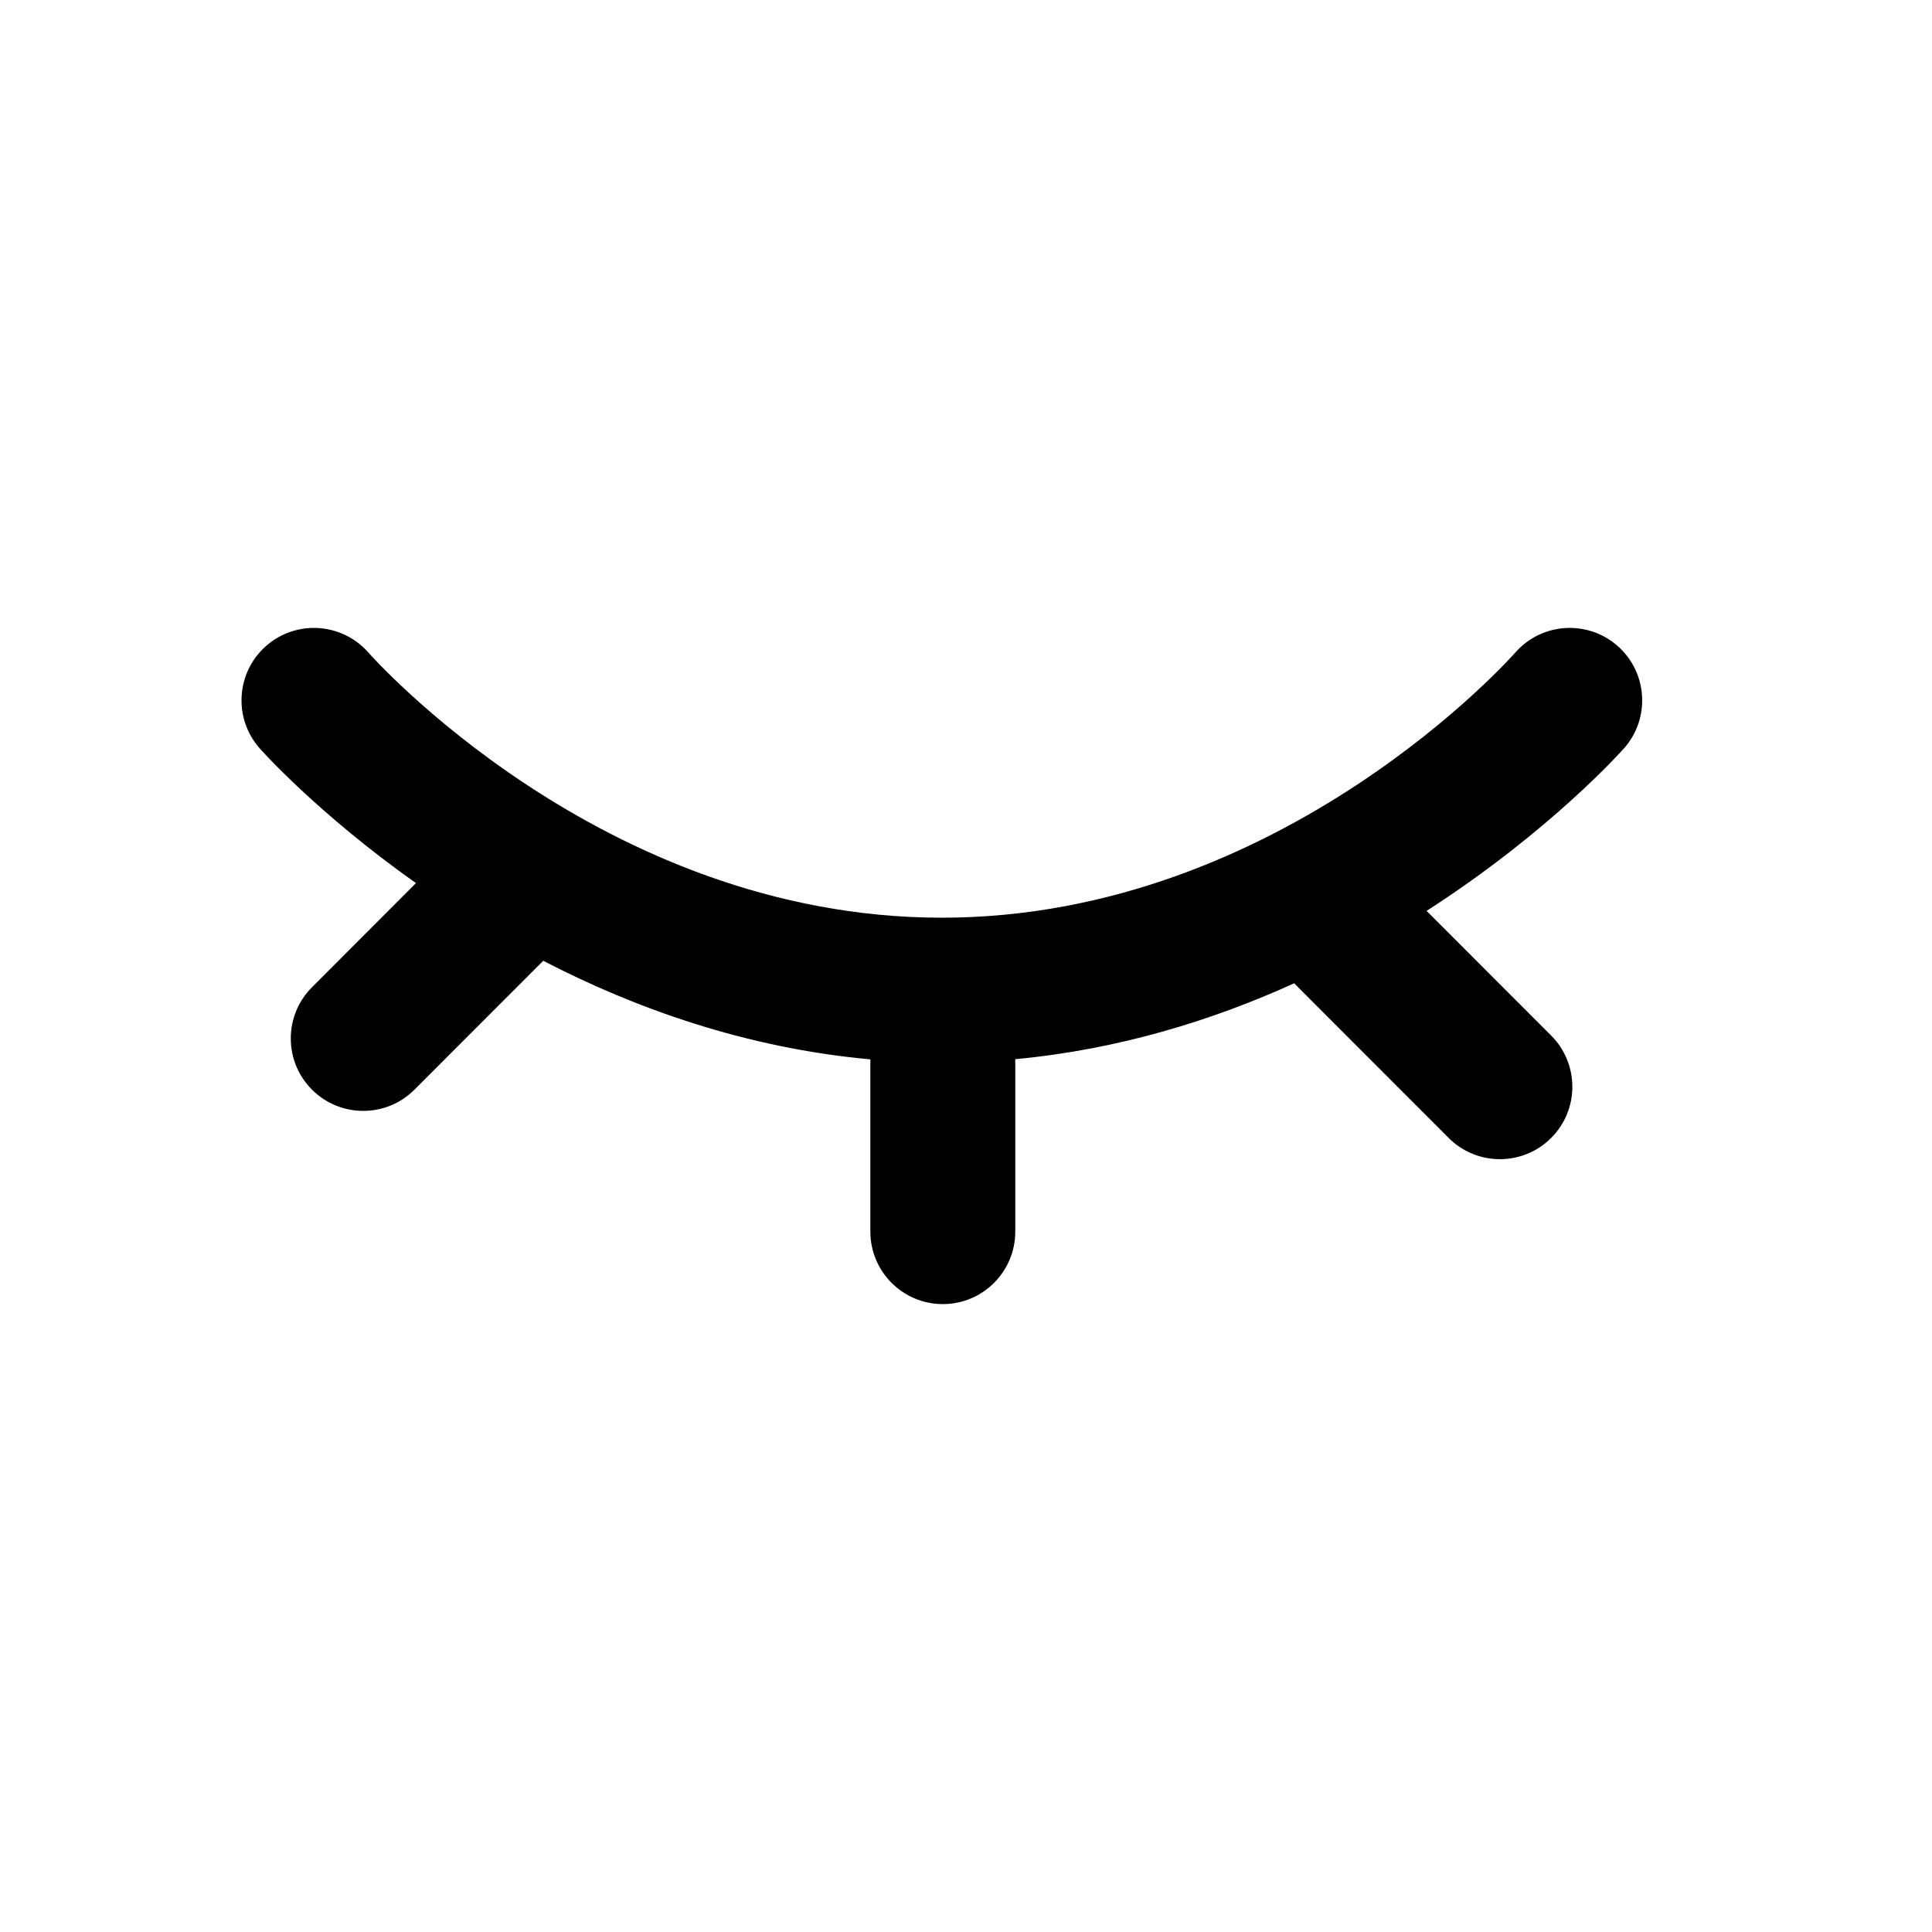 <svg viewBox="0 0 40 40" fill="currentColor" xmlns="http://www.w3.org/2000/svg">
<path fill-rule="evenodd" clip-rule="evenodd" d="M8.612 18.284L6.459 20.44C5.874 21.026 5.874 21.976 6.46 22.561C7.046 23.146 7.996 23.146 8.581 22.56L11.247 19.892C13.145 20.875 15.437 21.698 18.02 21.933V25.5C18.02 26.328 18.692 27 19.52 27C20.348 27 21.02 26.328 21.02 25.5V21.929C23.167 21.728 25.111 21.123 26.794 20.358L29.993 23.56C30.578 24.146 31.528 24.146 32.114 23.561C32.7 22.976 32.7 22.026 32.115 21.44L29.536 18.859C32.126 17.194 33.627 15.49 33.627 15.49C34.173 14.868 34.112 13.92 33.49 13.373C32.868 12.827 31.92 12.888 31.373 13.51C31.373 13.51 26.559 19 19.5 19C12.441 19 7.627 13.51 7.627 13.51C7.08 12.888 6.132 12.827 5.51 13.373C4.888 13.92 4.827 14.868 5.373 15.49C5.373 15.49 6.548 16.824 8.612 18.284Z" fill="currentColor"/>
</svg>
